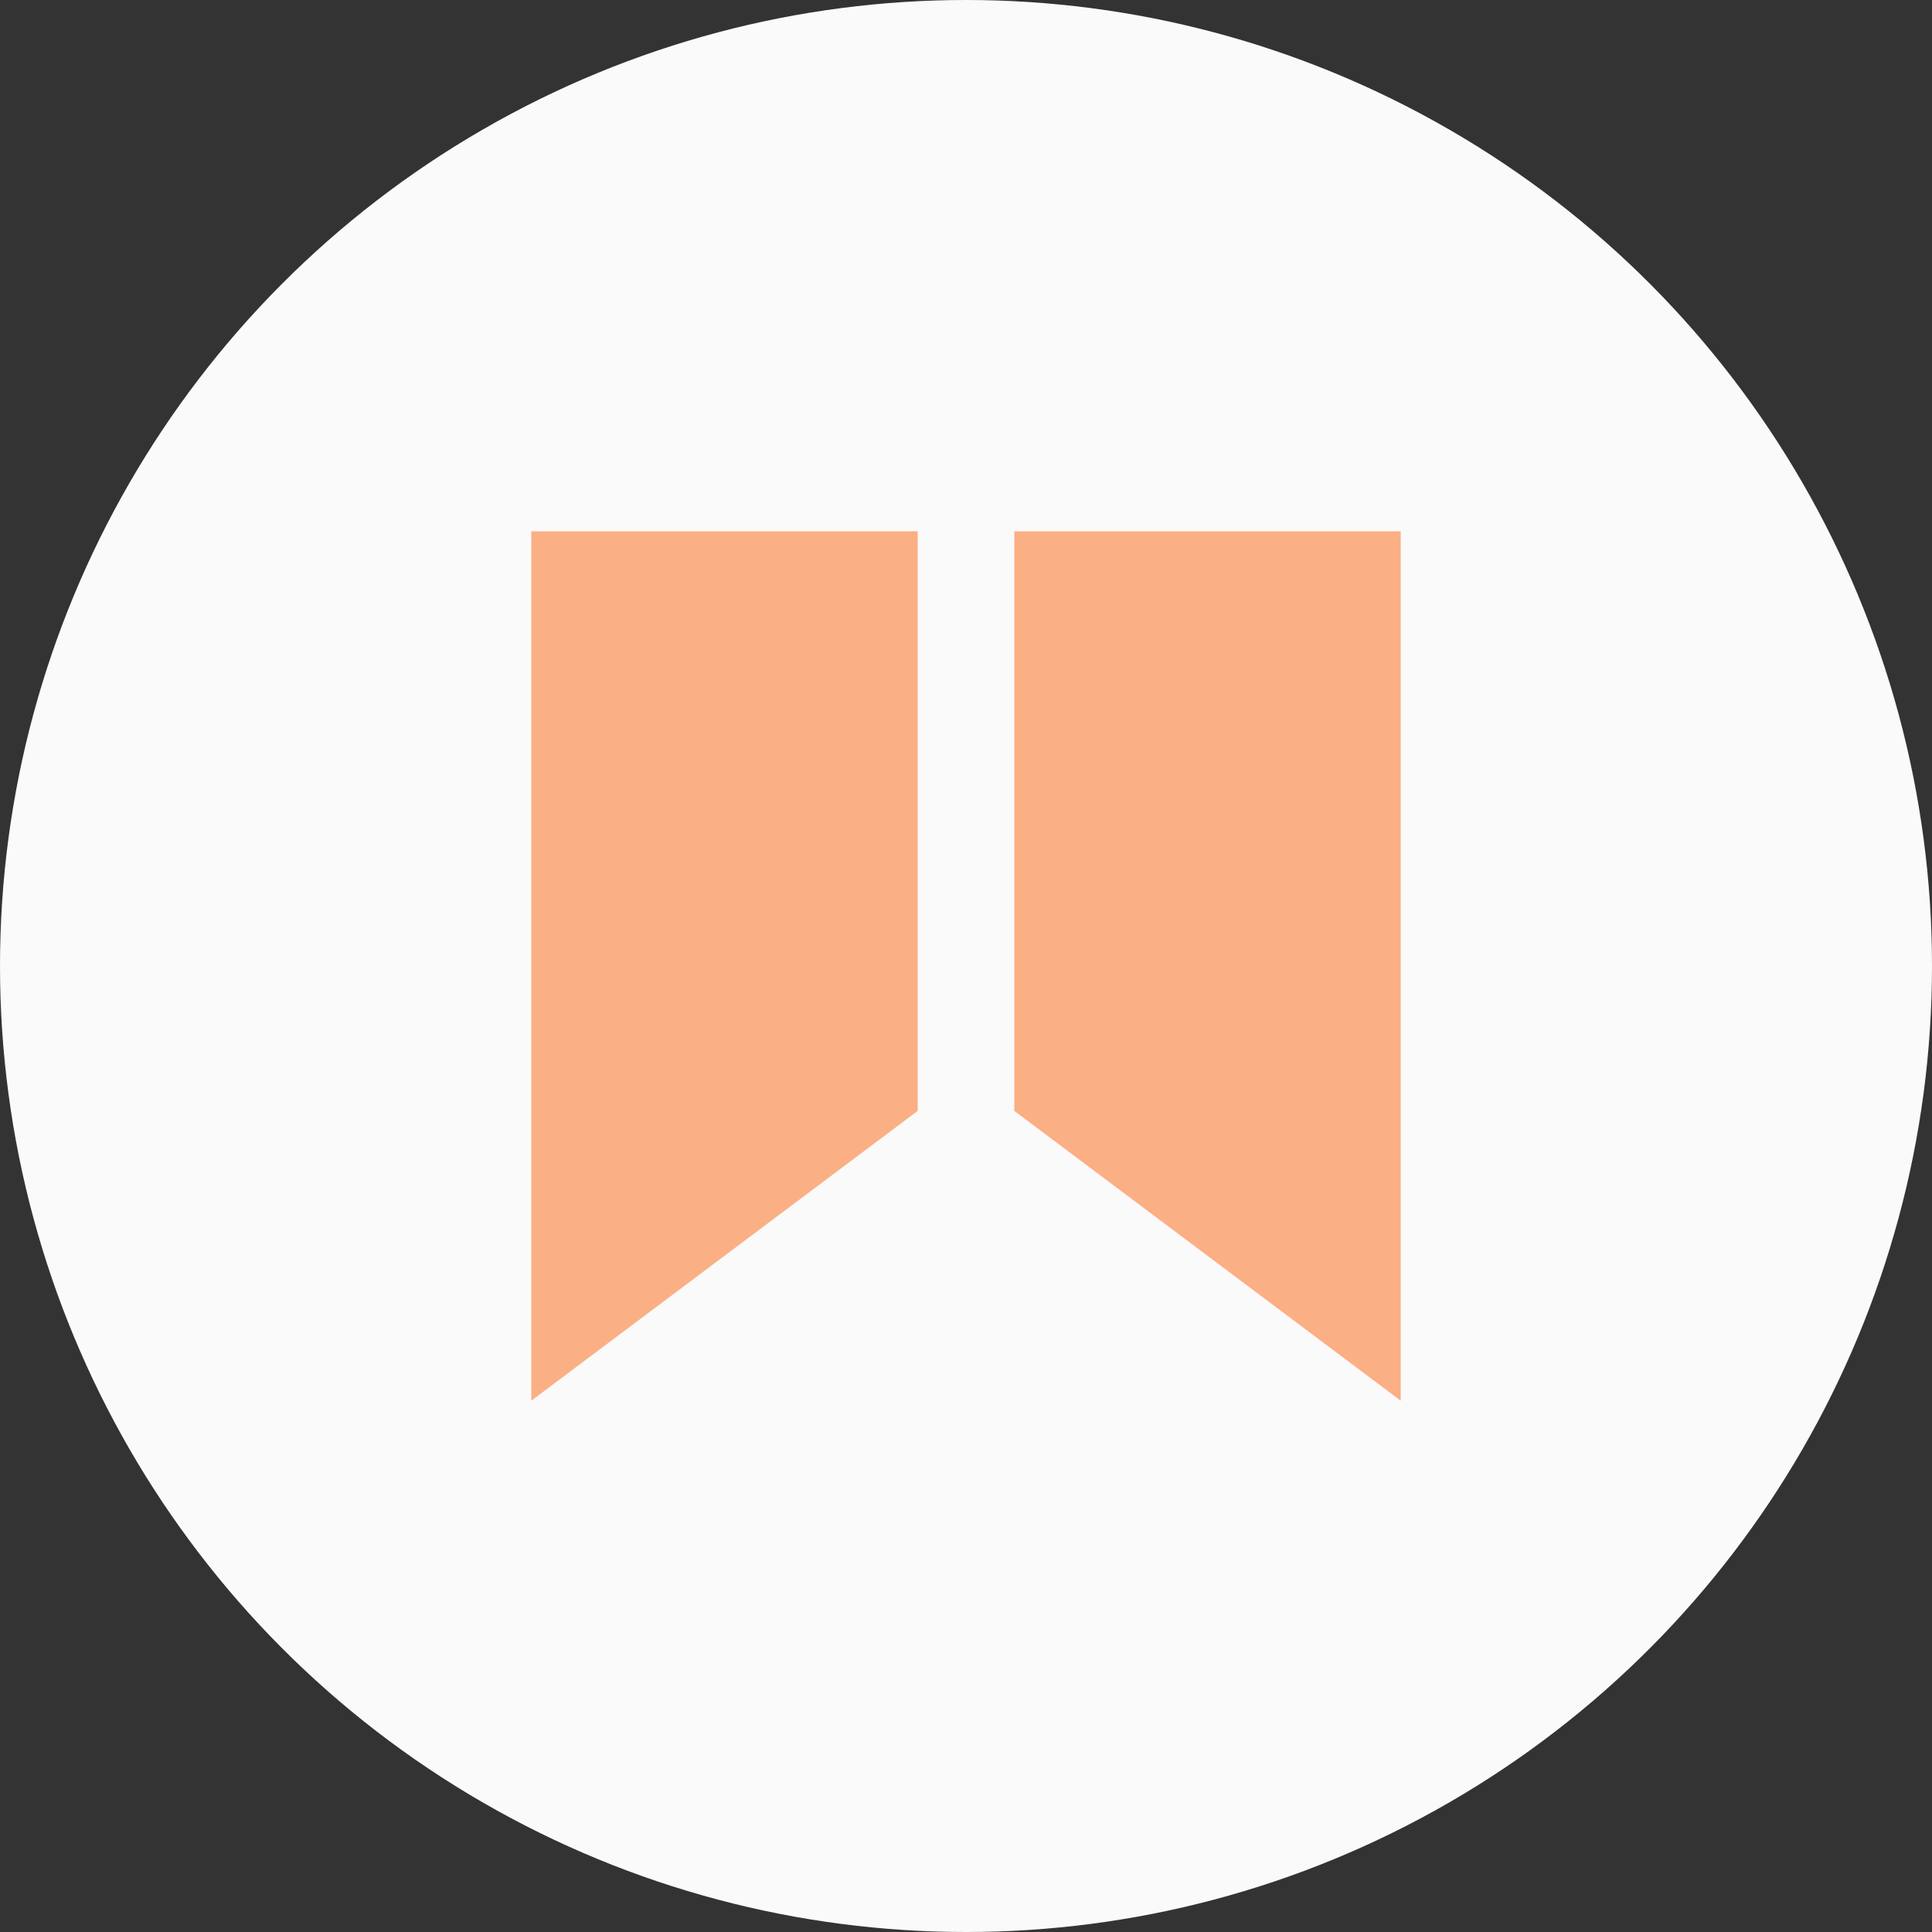 <svg xmlns="http://www.w3.org/2000/svg" width="40" height="40" viewBox="0 0 40 40">
    <rect x="0" y="0" width="40" height="40" fill="#333333" stroke="none"/>
    <circle id="Ellipse_10" data-name="Ellipse 10" cx="20" cy="20" r="20" fill="#fafafa" />
    <g id="Group_1789" data-name="Group 1789" transform="translate(8 8)">
        <rect id="Rectangle_32" data-name="Rectangle 32" width="24" height="24" fill="none" />
        <g id="Group_1781" data-name="Group 1781" transform="translate(3 3)">
            <path id="Rectangle_33" data-name="Rectangle 33" d="M8,0V12L0,18V0Z" fill="#fbaf84" />
            <path id="Rectangle_34" data-name="Rectangle 34" d="M8,0V18L0,12V0Z" transform="translate(10)"
                fill="#fbaf84" />
        </g>
    </g>
</svg>